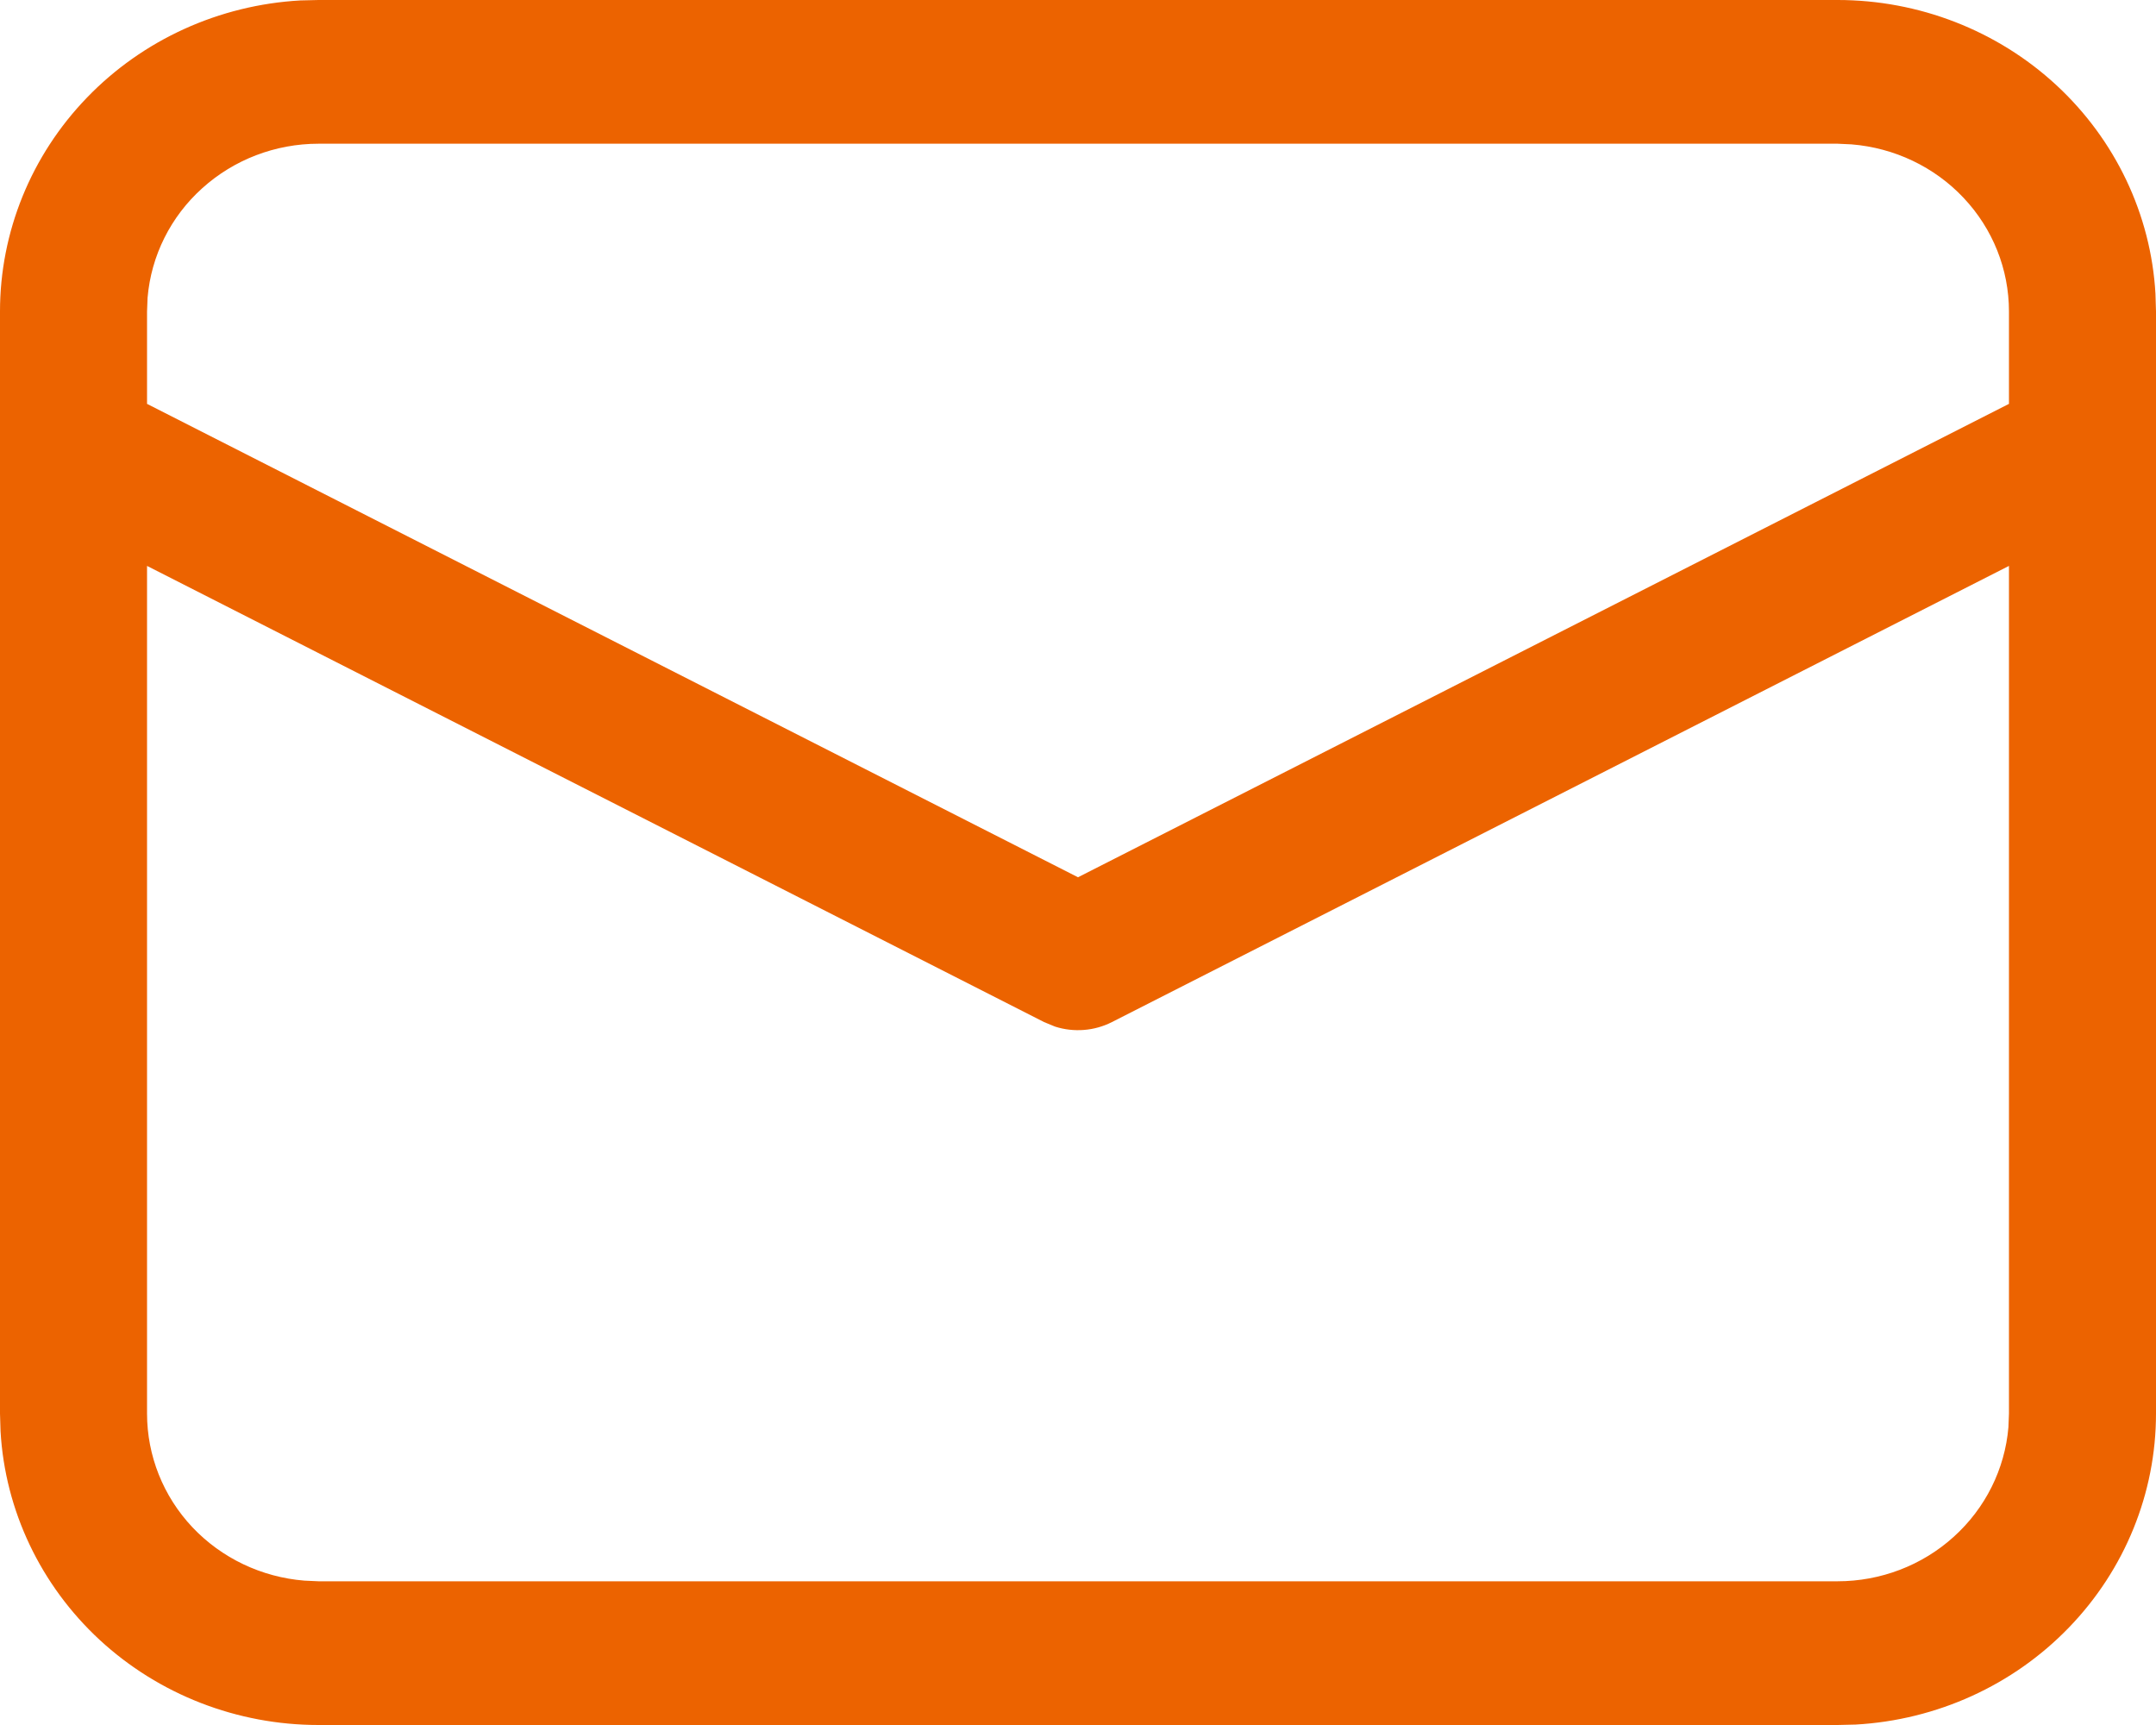 <svg width="20" height="16" viewBox="0 0 20 16" fill="none" xmlns="http://www.w3.org/2000/svg">
<path d="M2.955 6.20017e-09H17.046C17.8 -4.83082e-05 18.526 0.282 19.075 0.789C19.623 1.296 19.953 1.989 19.995 2.725L20 2.889V13.111C20 13.849 19.711 14.559 19.193 15.095C18.675 15.632 17.966 15.954 17.213 15.996L17.046 16H2.955C2.2 16 1.474 15.718 0.925 15.211C0.377 14.704 0.047 14.011 0.005 13.275L6.34108e-09 13.111V2.889C-4.94061e-05 2.151 0.289 1.441 0.807 0.905C1.325 0.368 2.034 0.046 2.787 0.004L2.955 6.20017e-09ZM18.636 5.249L10.315 9.48C10.234 9.521 10.146 9.546 10.055 9.553C9.965 9.56 9.874 9.55 9.787 9.522L9.685 9.48L1.364 5.249V13.111C1.364 13.502 1.514 13.878 1.784 14.165C2.055 14.452 2.426 14.629 2.824 14.661L2.955 14.667H17.046C17.445 14.667 17.83 14.52 18.123 14.255C18.417 13.99 18.598 13.627 18.631 13.238L18.636 13.111V5.249ZM17.046 1.333H2.955C2.555 1.333 2.171 1.48 1.877 1.745C1.583 2.009 1.402 2.372 1.369 2.761L1.364 2.889V3.746L10 8.137L18.636 3.746V2.889C18.636 2.498 18.486 2.122 18.215 1.835C17.945 1.548 17.573 1.371 17.175 1.339L17.046 1.333Z" fill="#EC6300"/>
</svg>
